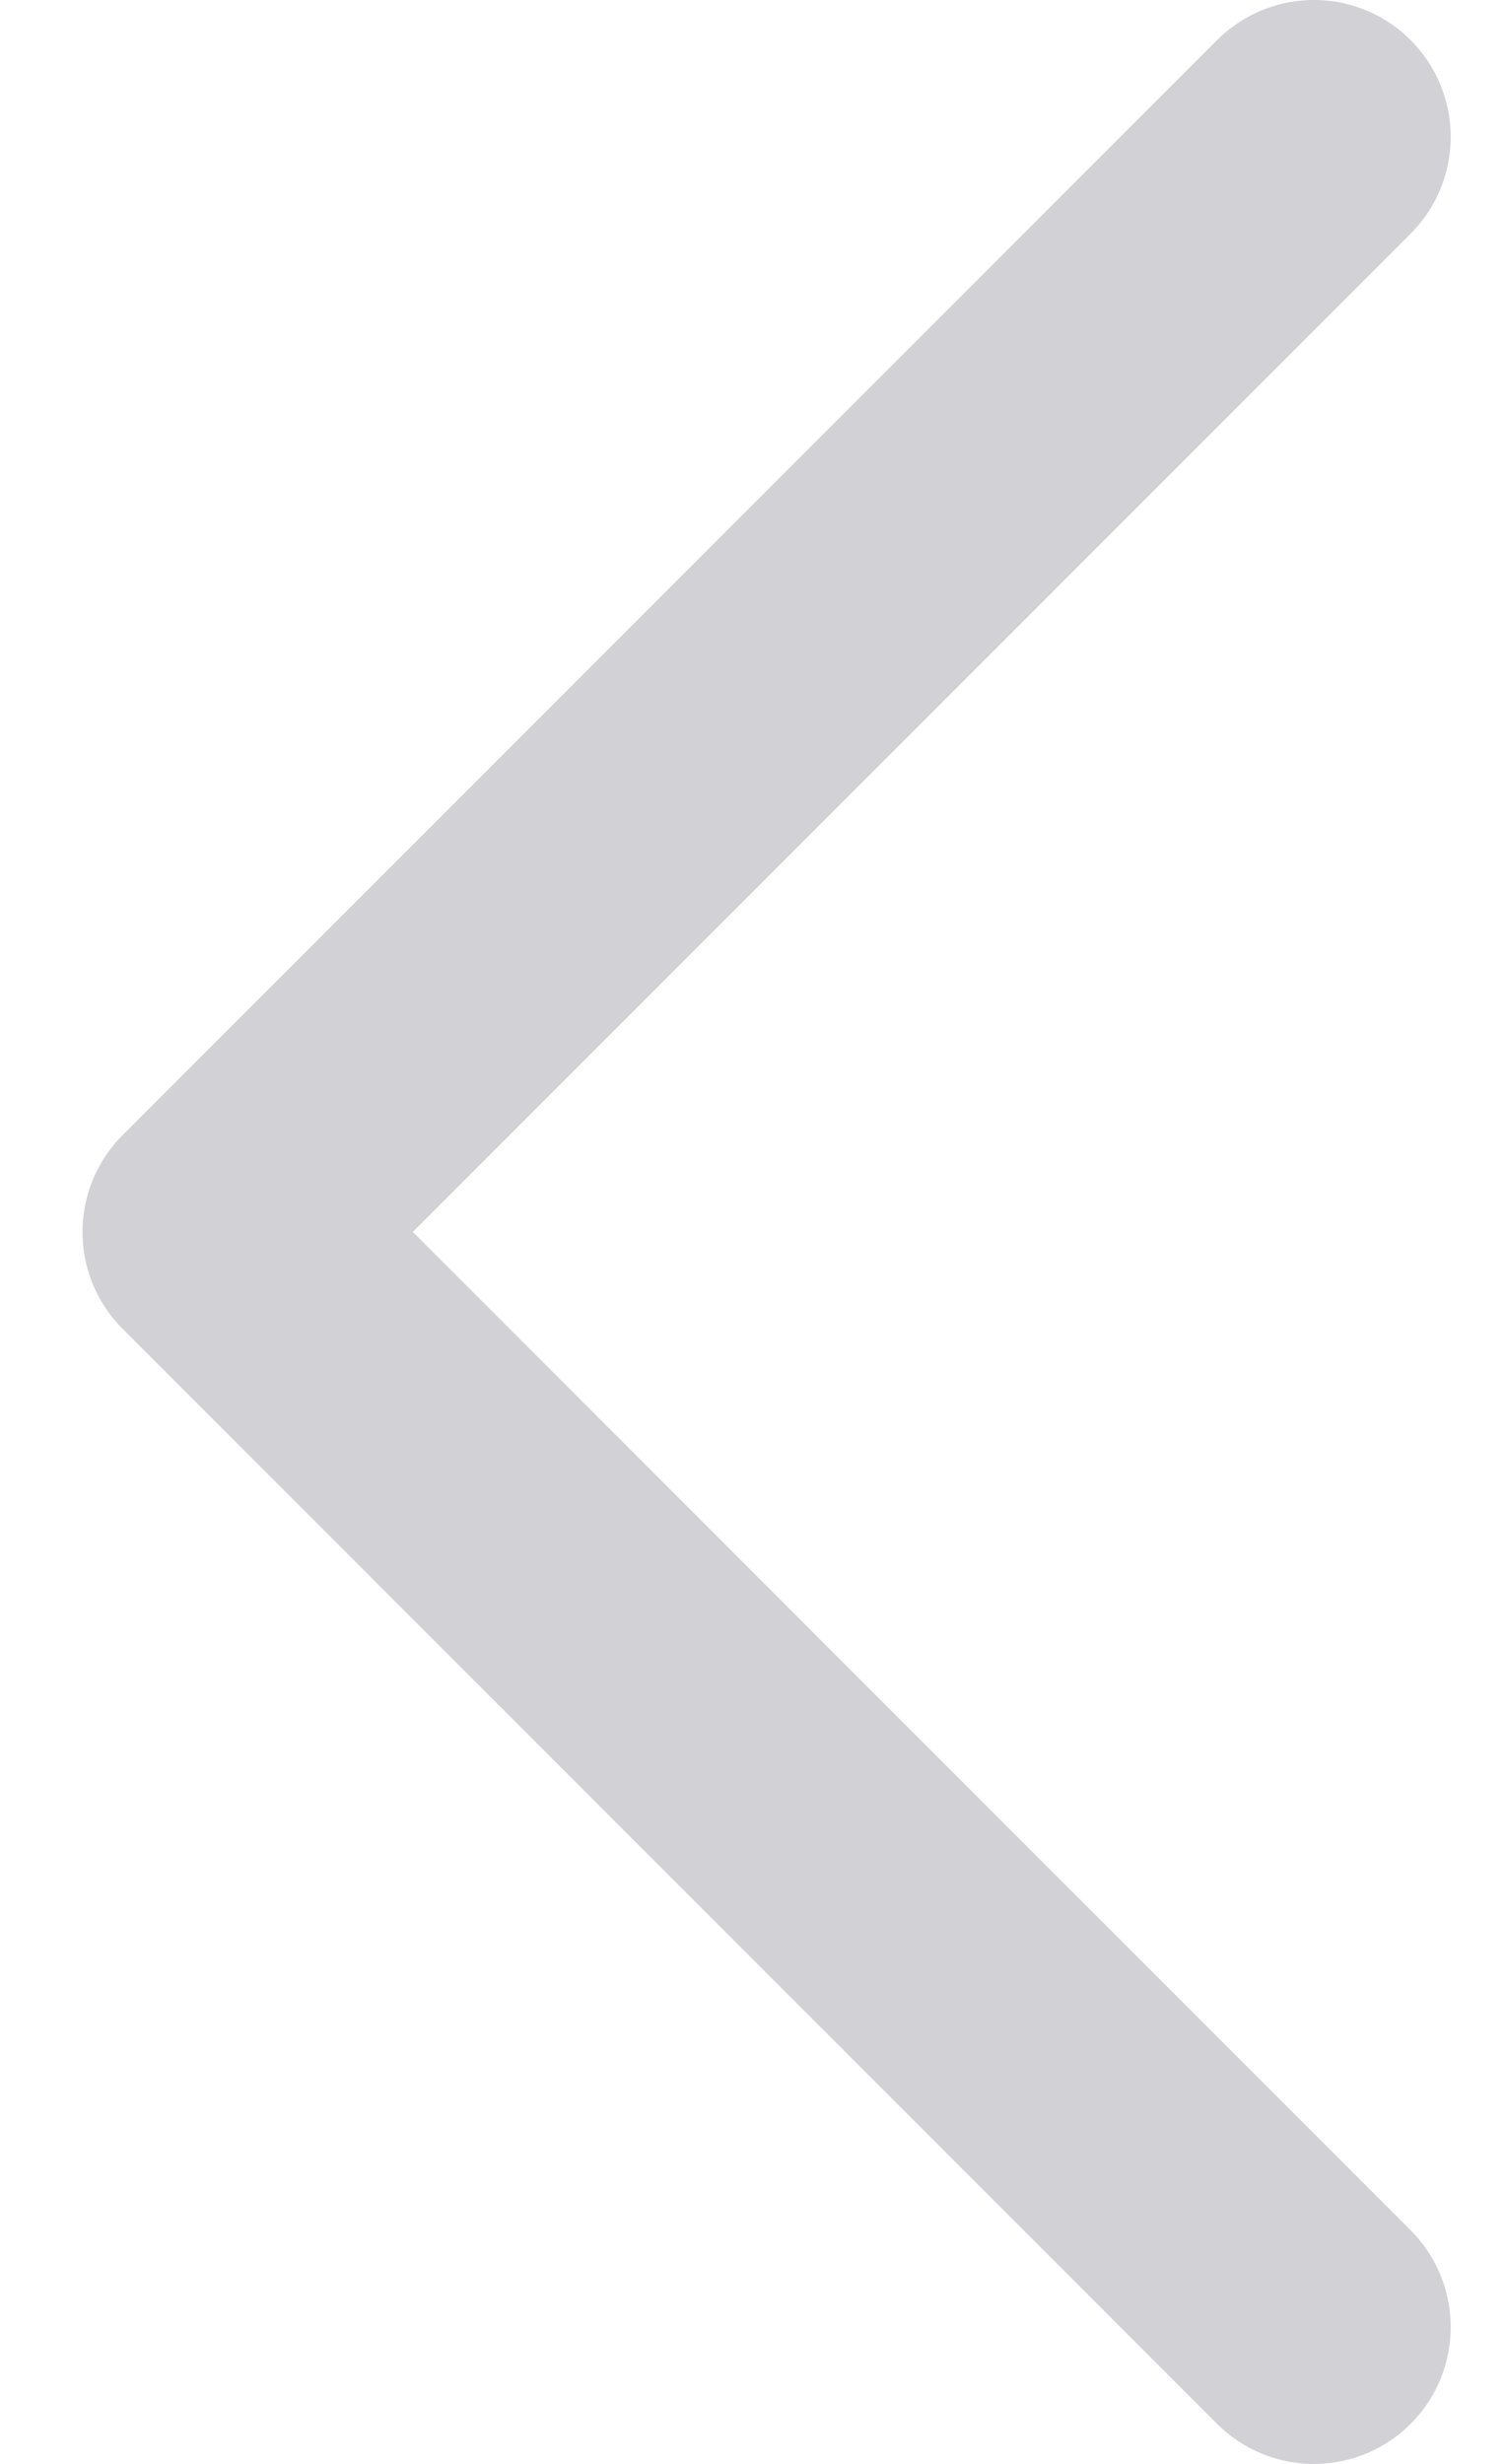 <svg width="11" height="18" viewBox="0 0 11 18" fill="none" xmlns="http://www.w3.org/2000/svg">
<path d="M9.603 1L1.603 9L9.603 17" stroke="#D1D1D6" stroke-width="2" stroke-linecap="round" stroke-linejoin="round"/>
</svg>
